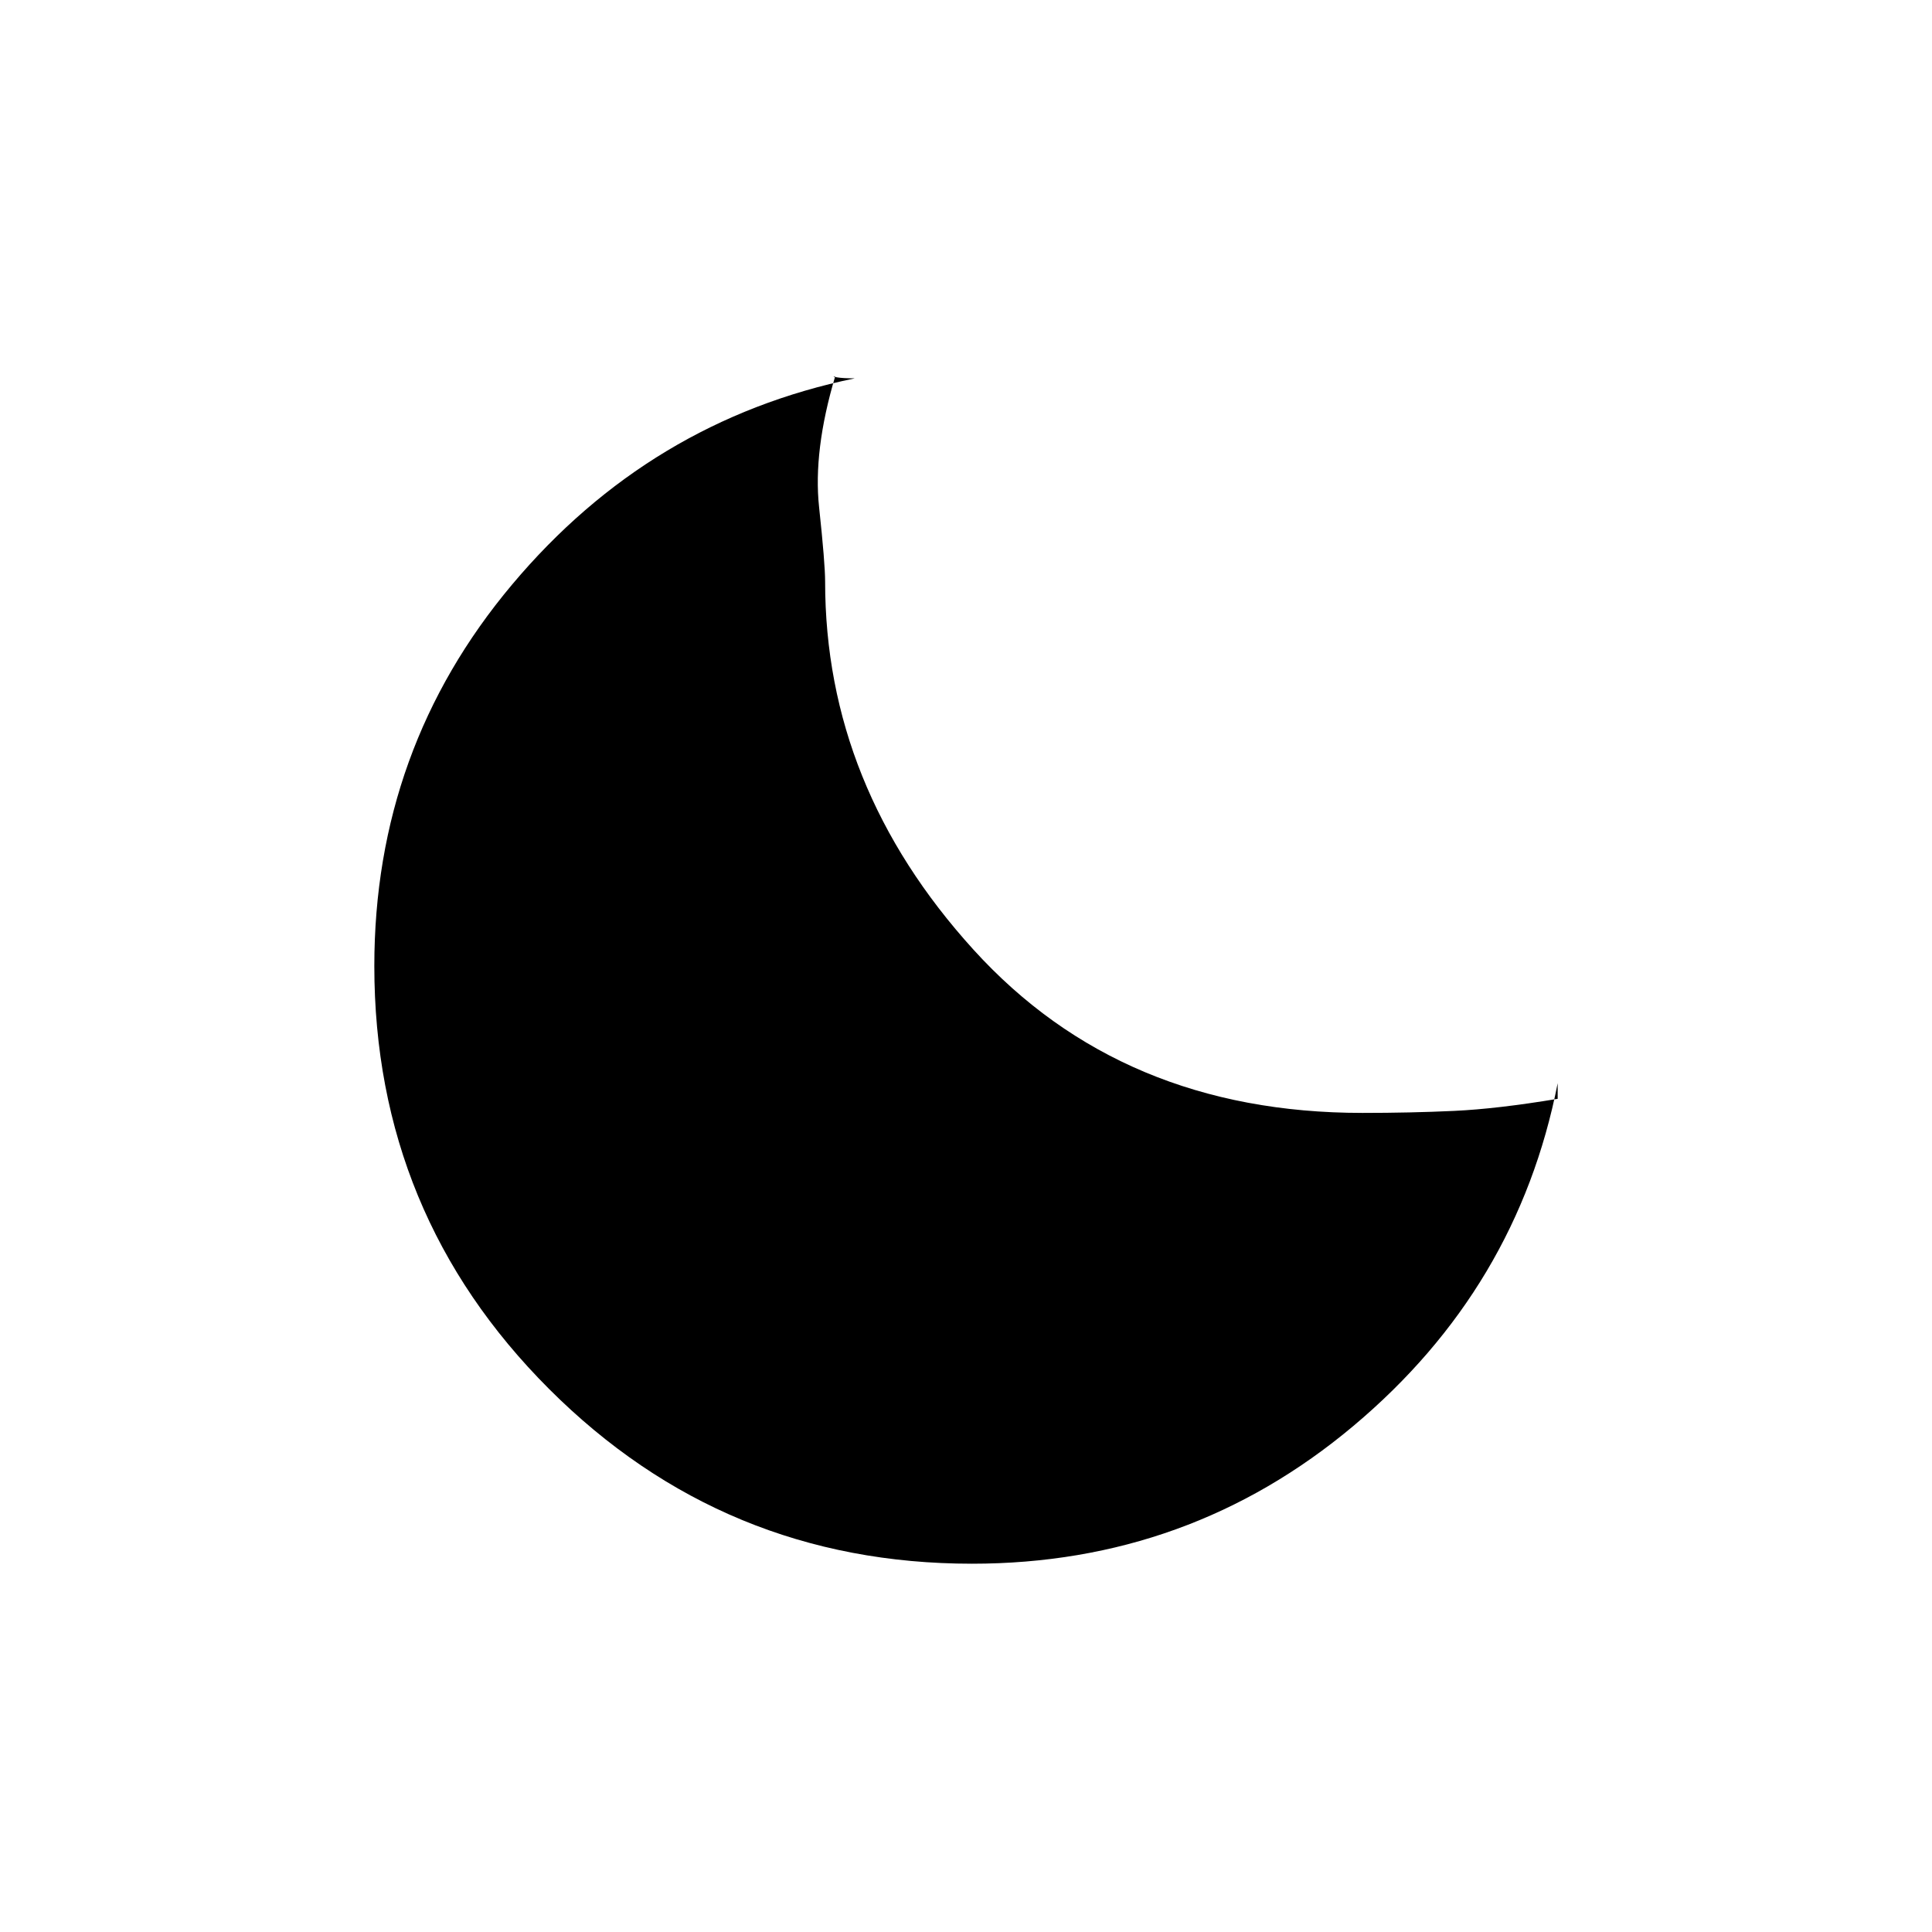 <svg xmlns="http://www.w3.org/2000/svg" height="20" viewBox="0 -960 960 960" width="20"><path d="M482.96-183q-123.29 0-210.13-86.83Q186-356.67 186-480q0-108 68.43-189.5T424.76-772q-5.94 0-8.85-.5-2.91-.5-.91-.5-11 37-8 65t3 37q0 101.67 73.67 182.83Q557.33-407 677-407q24 0 45.5-1t51.5-6v1.09-8.85q-20 101.9-101.54 170.33T482.96-183Z"/></svg>